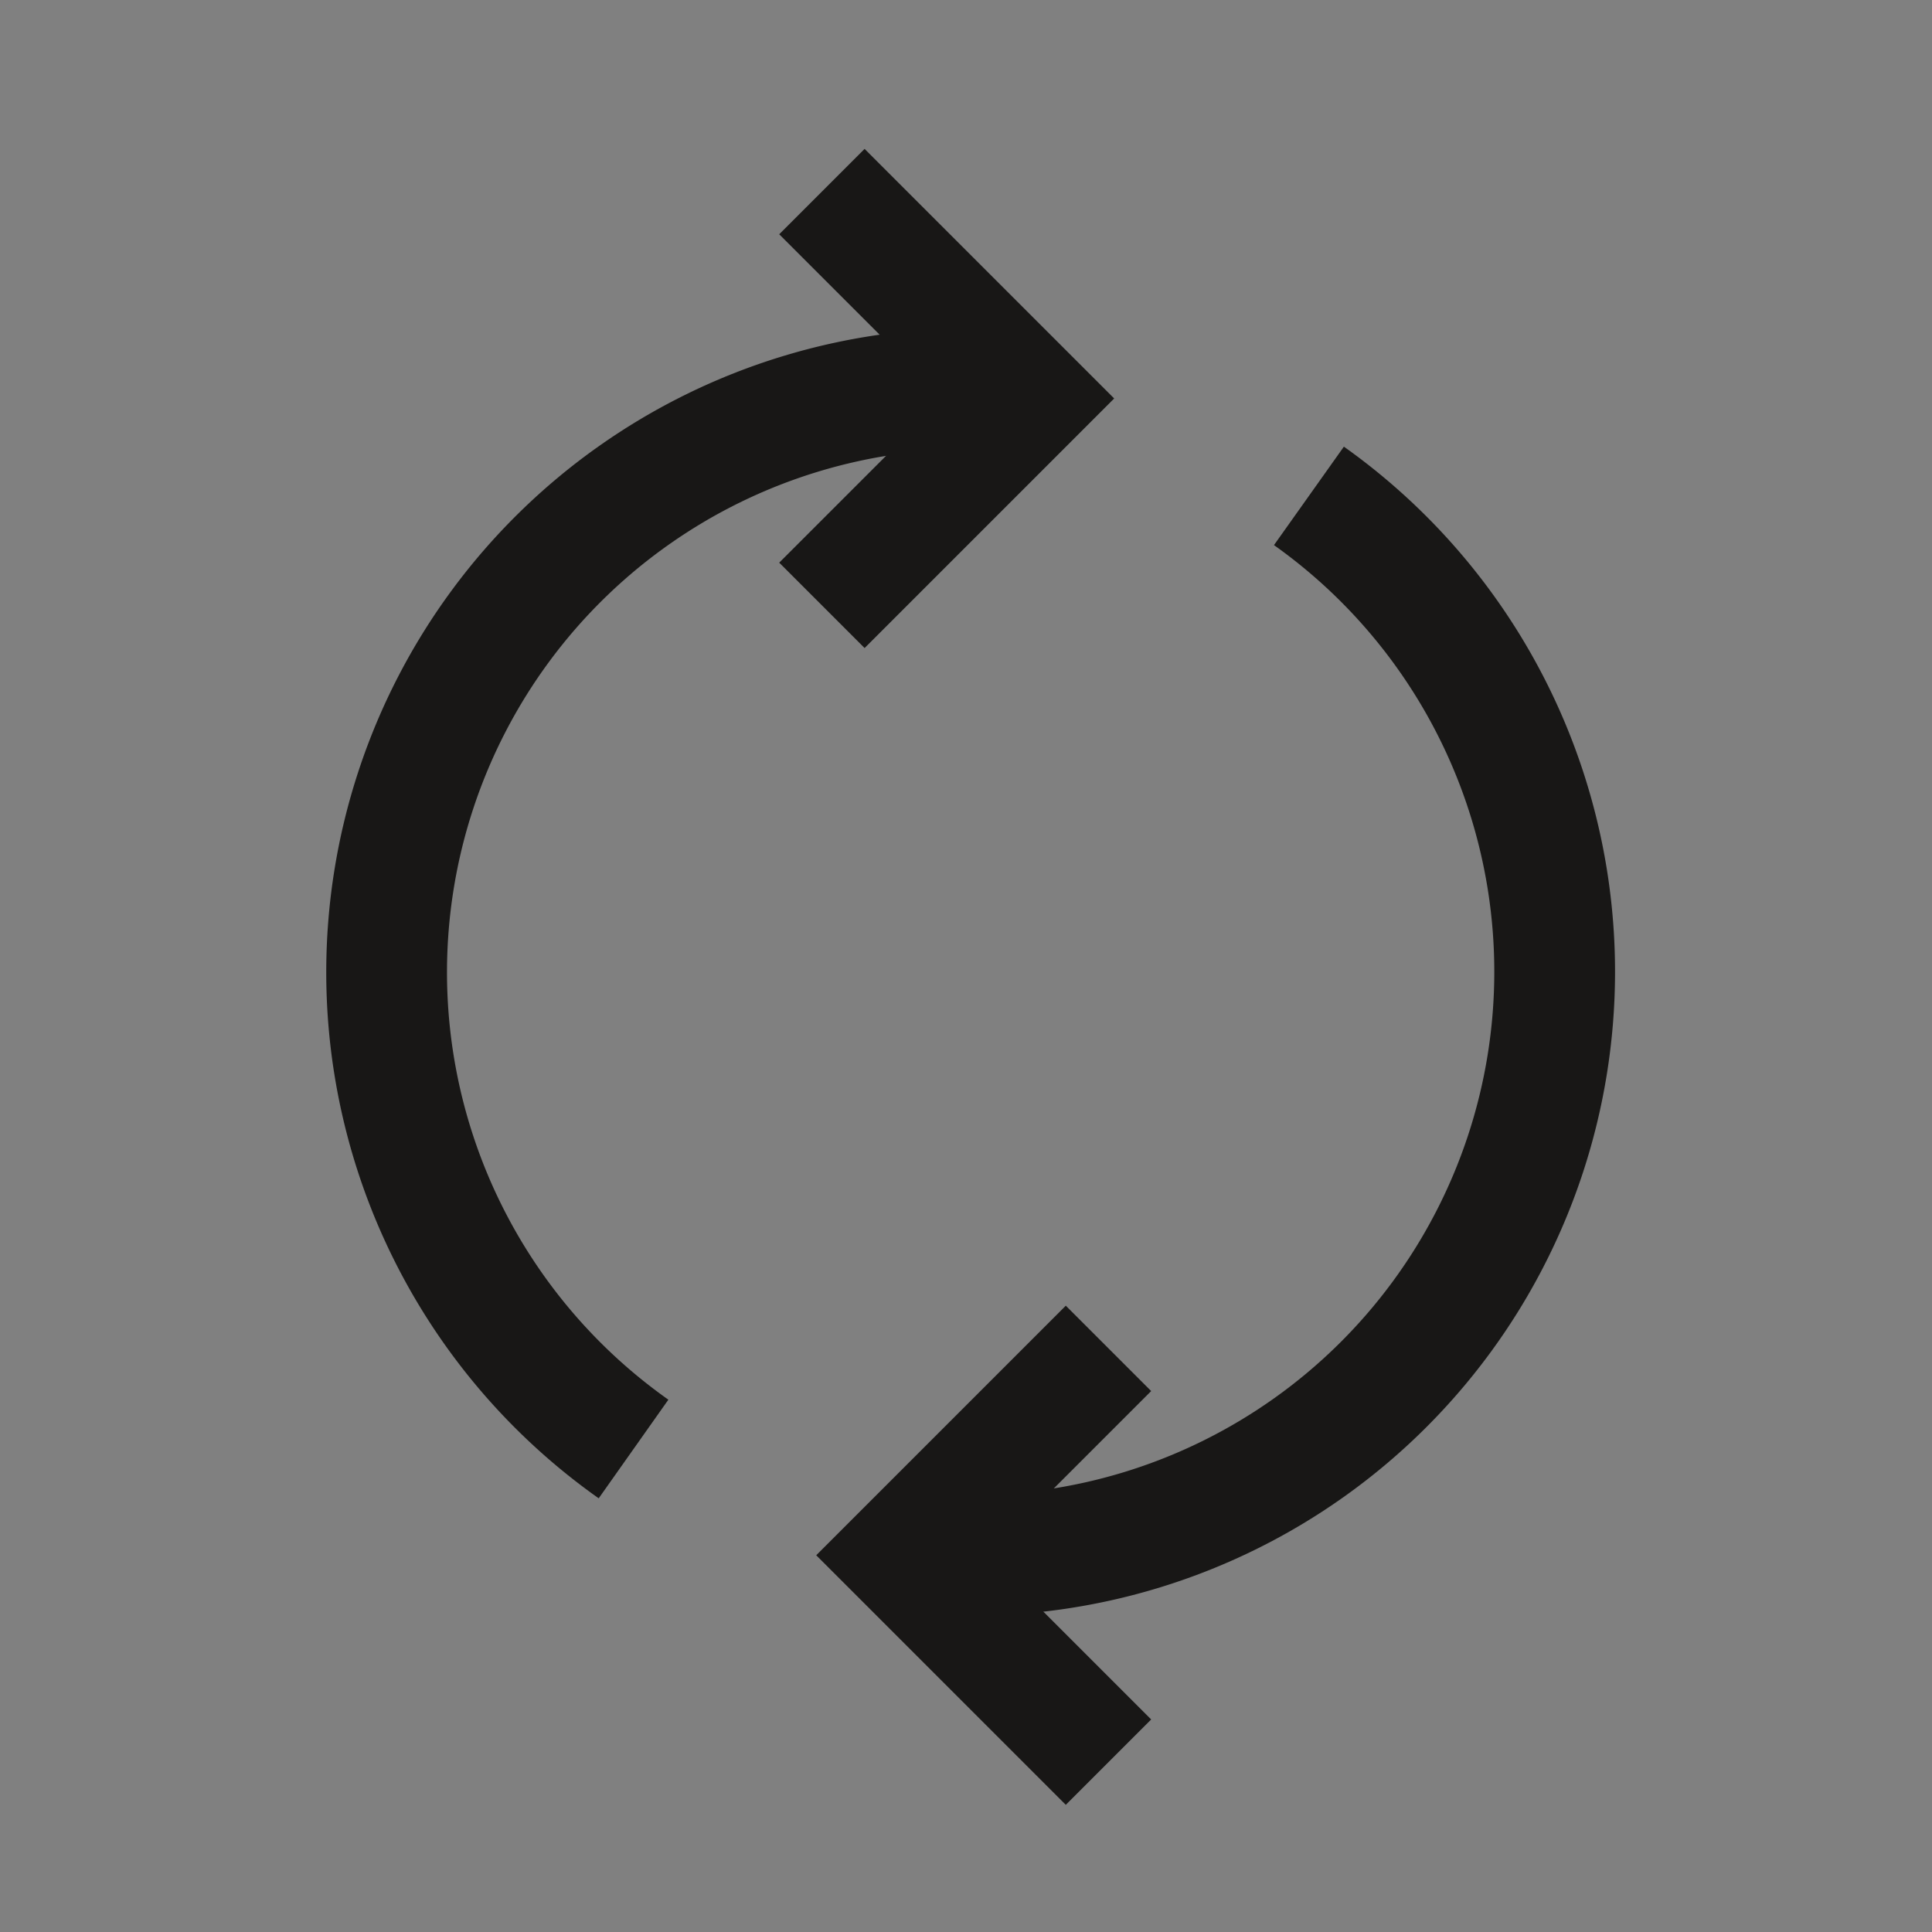 <svg id="Layer_1" data-name="Layer 1" xmlns="http://www.w3.org/2000/svg" xmlns:xlink="http://www.w3.org/1999/xlink" viewBox="0 0 24 24"><rect x="0" y="0" width="24" height="24" fill="#808080" stroke="none"/><defs><style>.cls-1{fill:#f6f6f6;}.cls-2{clip-path:url(#clip-path);}.cls-3{fill:none;stroke:#181716;stroke-miterlimit:10;stroke-width:1.5px;}</style><clipPath id="clip-path"><rect class="cls-1" x="-81.93" y="20.07" width="24" height="24"/></clipPath></defs><title>Cloud_Icons</title><rect class="cls-1" x="-81.93" y="20.07" width="24" height="24"/><path class="cls-3" d="M12.21,4.83A7.25,7.25,0,0,0,7.87,18"/><path class="cls-3" d="M11.92,19.32A7.25,7.25,0,0,0,16.26,6.16"/><polyline class="cls-3" points="10.21 7.52 12.78 4.95 10.21 2.38"/><polyline class="cls-3" points="13.77 16.75 11.2 19.32 13.77 21.89"/></svg>